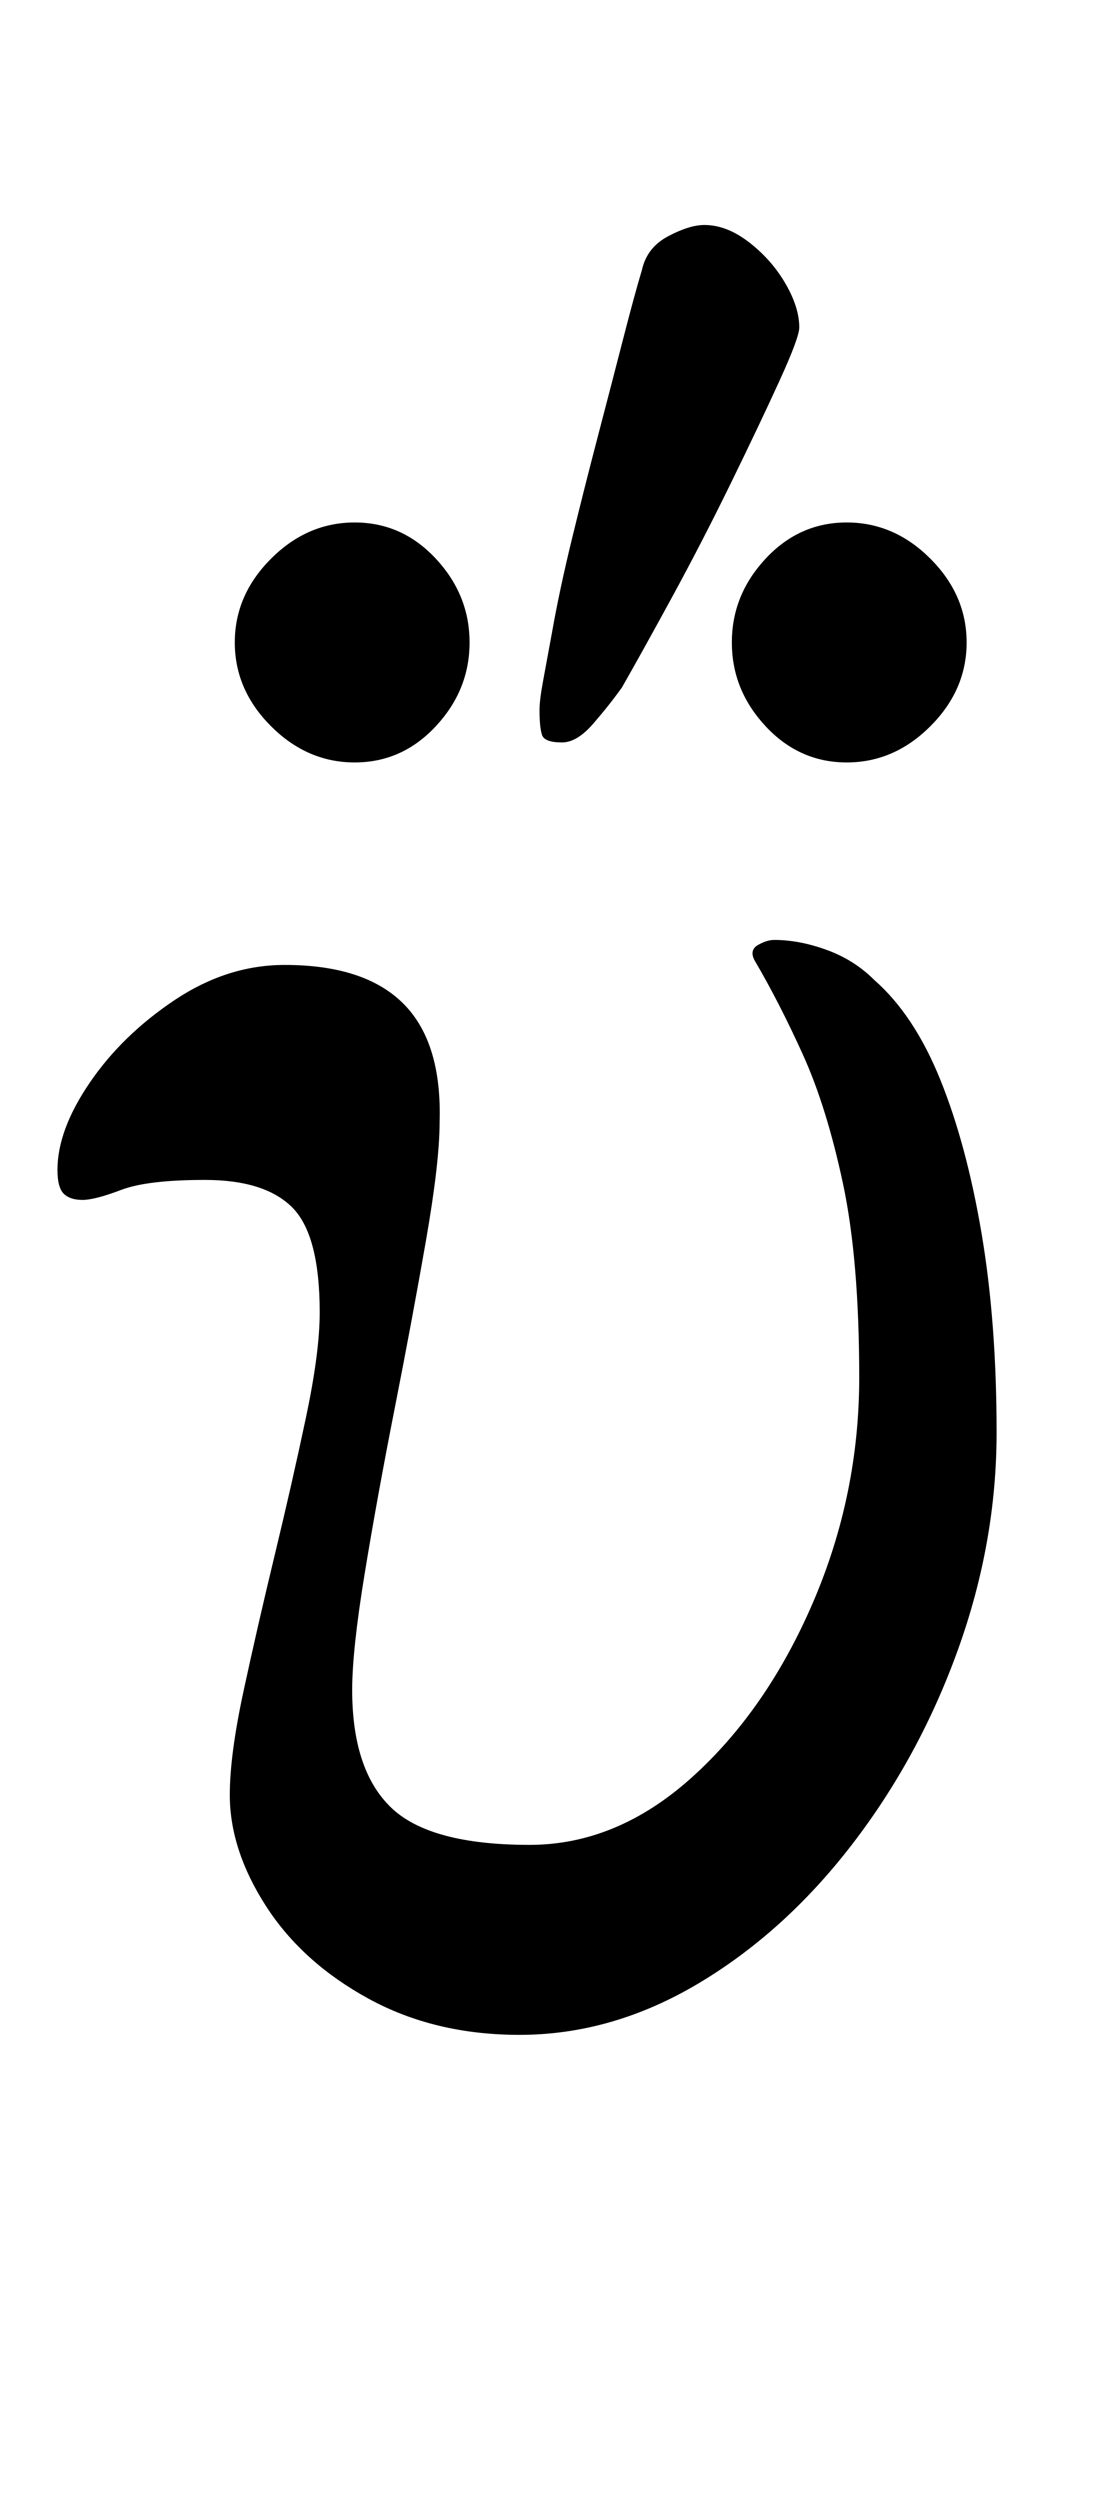<?xml version="1.0" standalone="no"?>
<!DOCTYPE svg PUBLIC "-//W3C//DTD SVG 1.1//EN" "http://www.w3.org/Graphics/SVG/1.1/DTD/svg11.dtd" >
<svg xmlns="http://www.w3.org/2000/svg" xmlns:xlink="http://www.w3.org/1999/xlink" version="1.1" viewBox="-10 0 444 1000">
  <g transform="matrix(1 0 0 -1 0 800)">
   <path fill="currentColor"
d="M198 -14q-34 0 -60.5 14.5t-41 37t-14.5 44.5q0 16 5.5 41.5t12.5 54.5t12.5 55t5.5 42q0 31 -11 42t-35 11q-23 0 -33.5 -4t-15.5 -4t-7.5 2.5t-2.5 9.5q0 16 13 35t34 33t44 14q32 0 47.5 -15.5t14.5 -47.5q0 -16 -5.5 -47.5t-12.5 -67t-12 -66t-5 -46.5
q0 -32 15.5 -47t55.5 -15q35 0 65 27t48.5 70t18.5 90t-6.5 77.5t-16 51.5t-19.5 38q-2 4 1.5 6t6.5 2q10 0 21 -4t19 -12q16 -14 26.5 -40t16.5 -61.5t6 -79.5t-15.5 -87t-42.5 -78t-61.5 -55.5t-71.5 -20.5zM132 495q19 0 32.5 14.5t13.5 33.5t-13.5 33.5t-32.5 14.5
t-33.5 -14.5t-14.5 -33.5t14.5 -33.5t33.5 -14.5zM329 495q19 0 33.5 14.5t14.5 33.5t-14.5 33.5t-33.5 14.5t-32.5 -14.5t-13.5 -33.5t13.5 -33.5t32.5 -14.5zM215 503q6 0 12.5 7.5t11.5 14.5q8 14 20 36t23.5 45.5t19.5 41t8 21.5q0 8 -5.5 17.5t-14.5 16.5t-18 7
q-6 0 -14.5 -4.5t-10.5 -13.5q-3 -10 -7.5 -27.5t-10 -38.5t-10.5 -41.5t-8 -37.5q-2 -11 -3.5 -19t-1.5 -12q0 -7 1 -10t8 -3z" />
  </g>

</svg>
